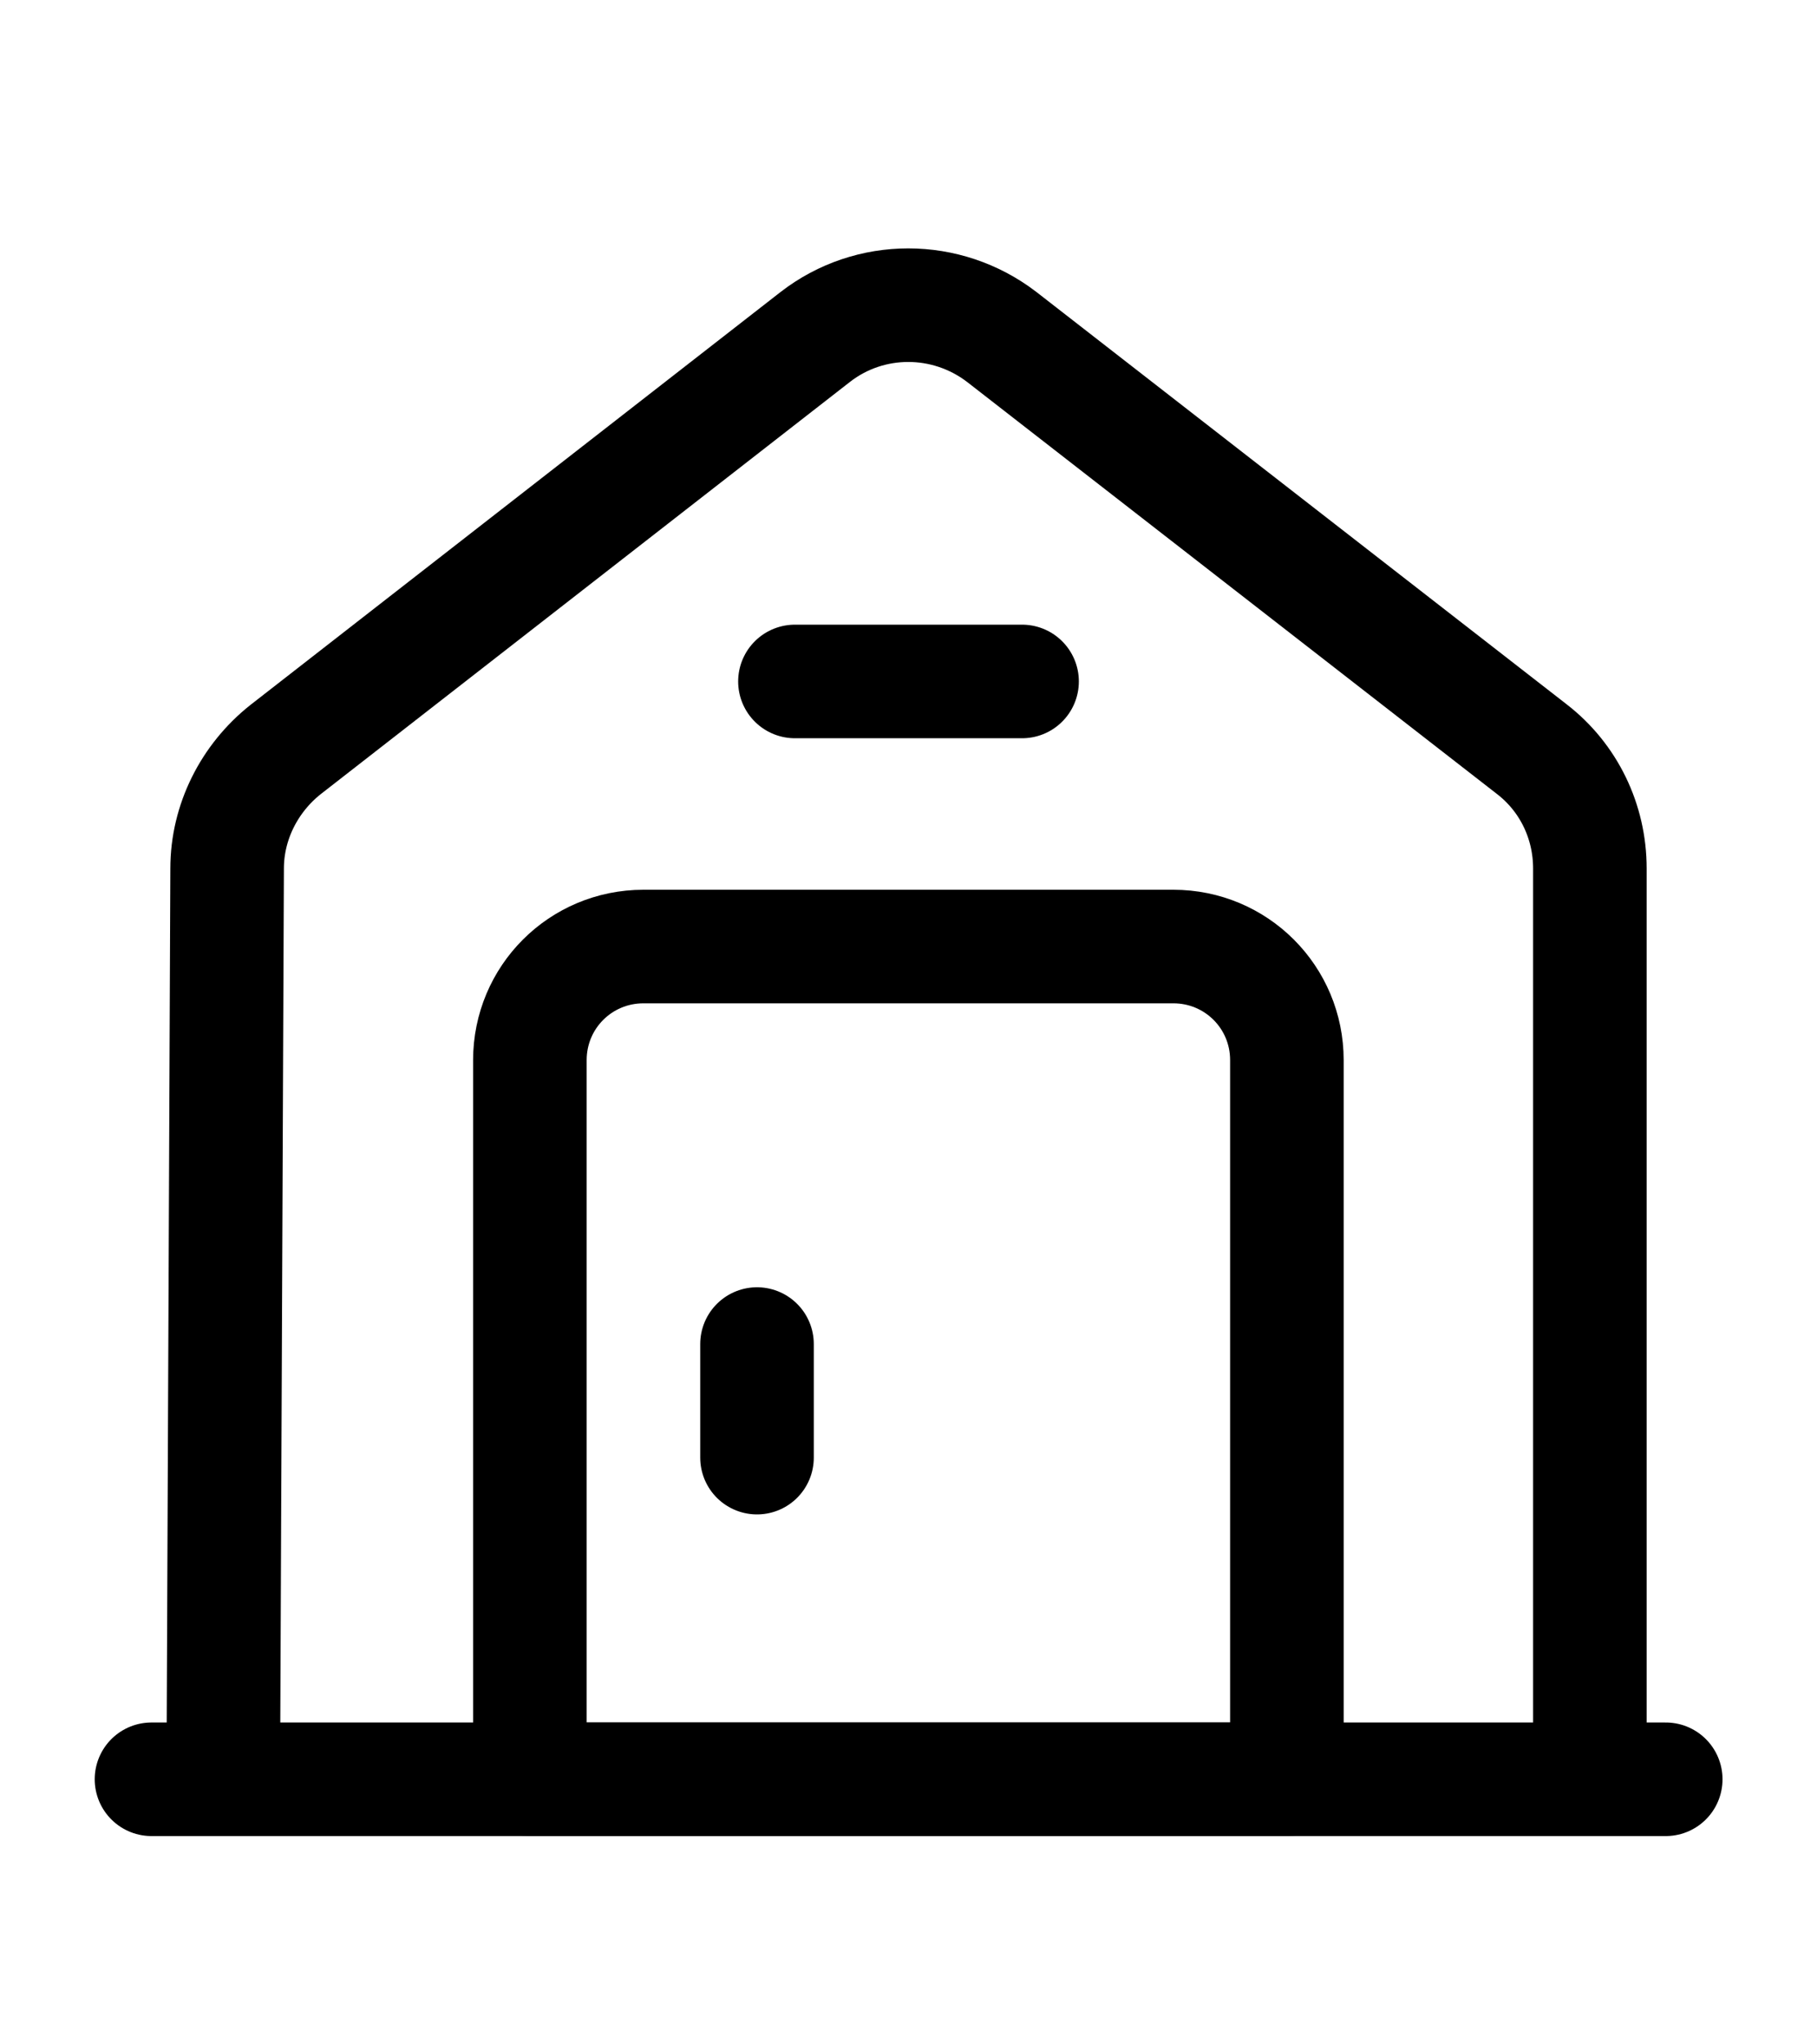 <svg width="8" height="9" viewBox="0 0 8 9" fill="none" xmlns="http://www.w3.org/2000/svg">
<path d="M0.667 7.833H7.334" stroke="black" stroke-width="0.5" stroke-miterlimit="10" stroke-linecap="round" stroke-linejoin="round"/>
<path d="M0.983 7.833L1 3.823C1 3.62 1.097 3.427 1.257 3.3L3.59 1.483C3.83 1.297 4.167 1.297 4.41 1.483L6.743 3.297C6.907 3.423 7 3.617 7 3.823V7.833" stroke="black" stroke-width="0.5" stroke-miterlimit="10" stroke-linejoin="round"/>
<path d="M5.166 4.167H2.833C2.556 4.167 2.333 4.39 2.333 4.667V7.833H5.666V4.667C5.666 4.39 5.443 4.167 5.166 4.167Z" stroke="black" stroke-width="0.5" stroke-miterlimit="10" stroke-linecap="round" stroke-linejoin="round"/>
<path d="M3.333 5.917V6.417" stroke="black" stroke-width="0.5" stroke-miterlimit="10" stroke-linecap="round" stroke-linejoin="round"/>
<path d="M3.5 3H4.5" stroke="black" stroke-width="0.5" stroke-miterlimit="10" stroke-linecap="round" stroke-linejoin="round"/>
</svg>
